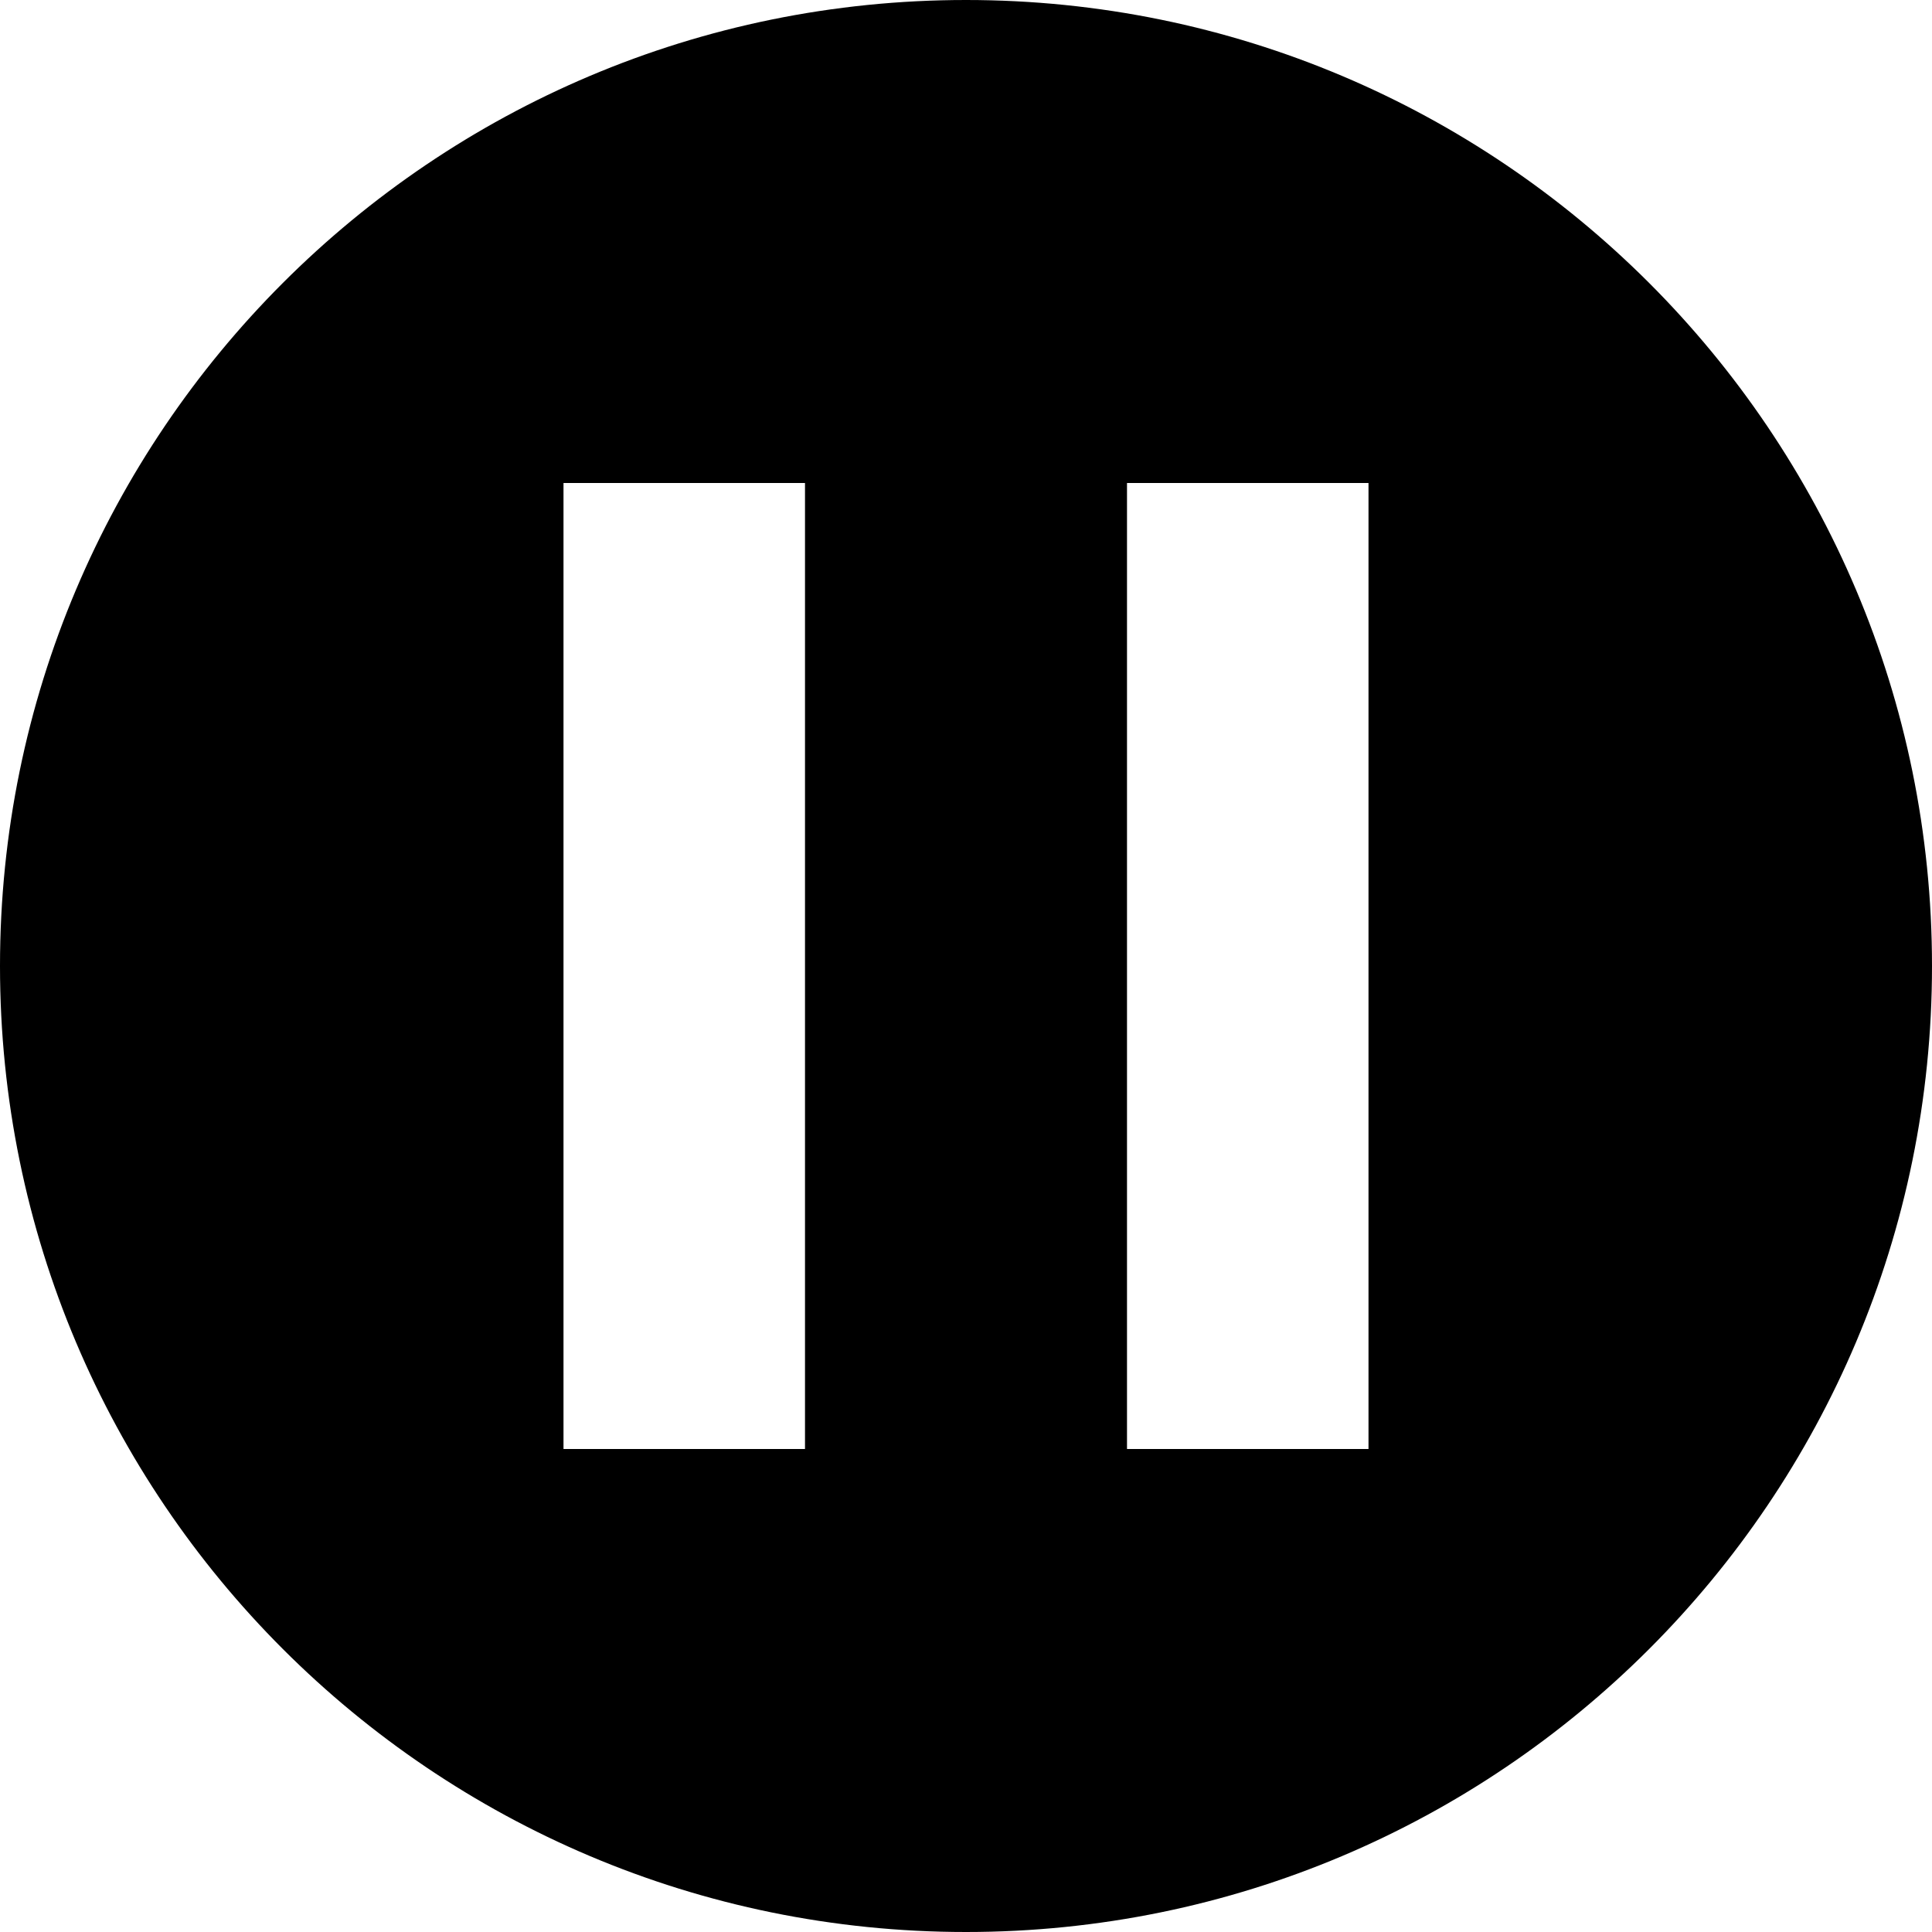 <?xml version="1.0" encoding="utf-8"?>
<!-- Generator: Adobe Illustrator 16.0.1, SVG Export Plug-In . SVG Version: 6.00 Build 0)  -->
<!DOCTYPE svg PUBLIC "-//W3C//DTD SVG 1.1//EN" "http://www.w3.org/Graphics/SVG/1.1/DTD/svg11.dtd">
<svg version="1.1" id="Layer_1" xmlns="http://www.w3.org/2000/svg" xmlns:xlink="http://www.w3.org/1999/xlink" x="0px" y="0px"
	 width="1152px" height="1152px" viewBox="0 0 1152 1152" enable-background="new 0 0 1152 1152" xml:space="preserve">
<path d="M576,0C257.859,0,0,257.812,0,576c0,318.141,257.859,576,576,576c318.141,0,576-257.859,576-576
	C1152,257.812,894.141,0,576,0z M480,864H336V288h144V864z M816,864H672V288h144V864z"/>
</svg>
